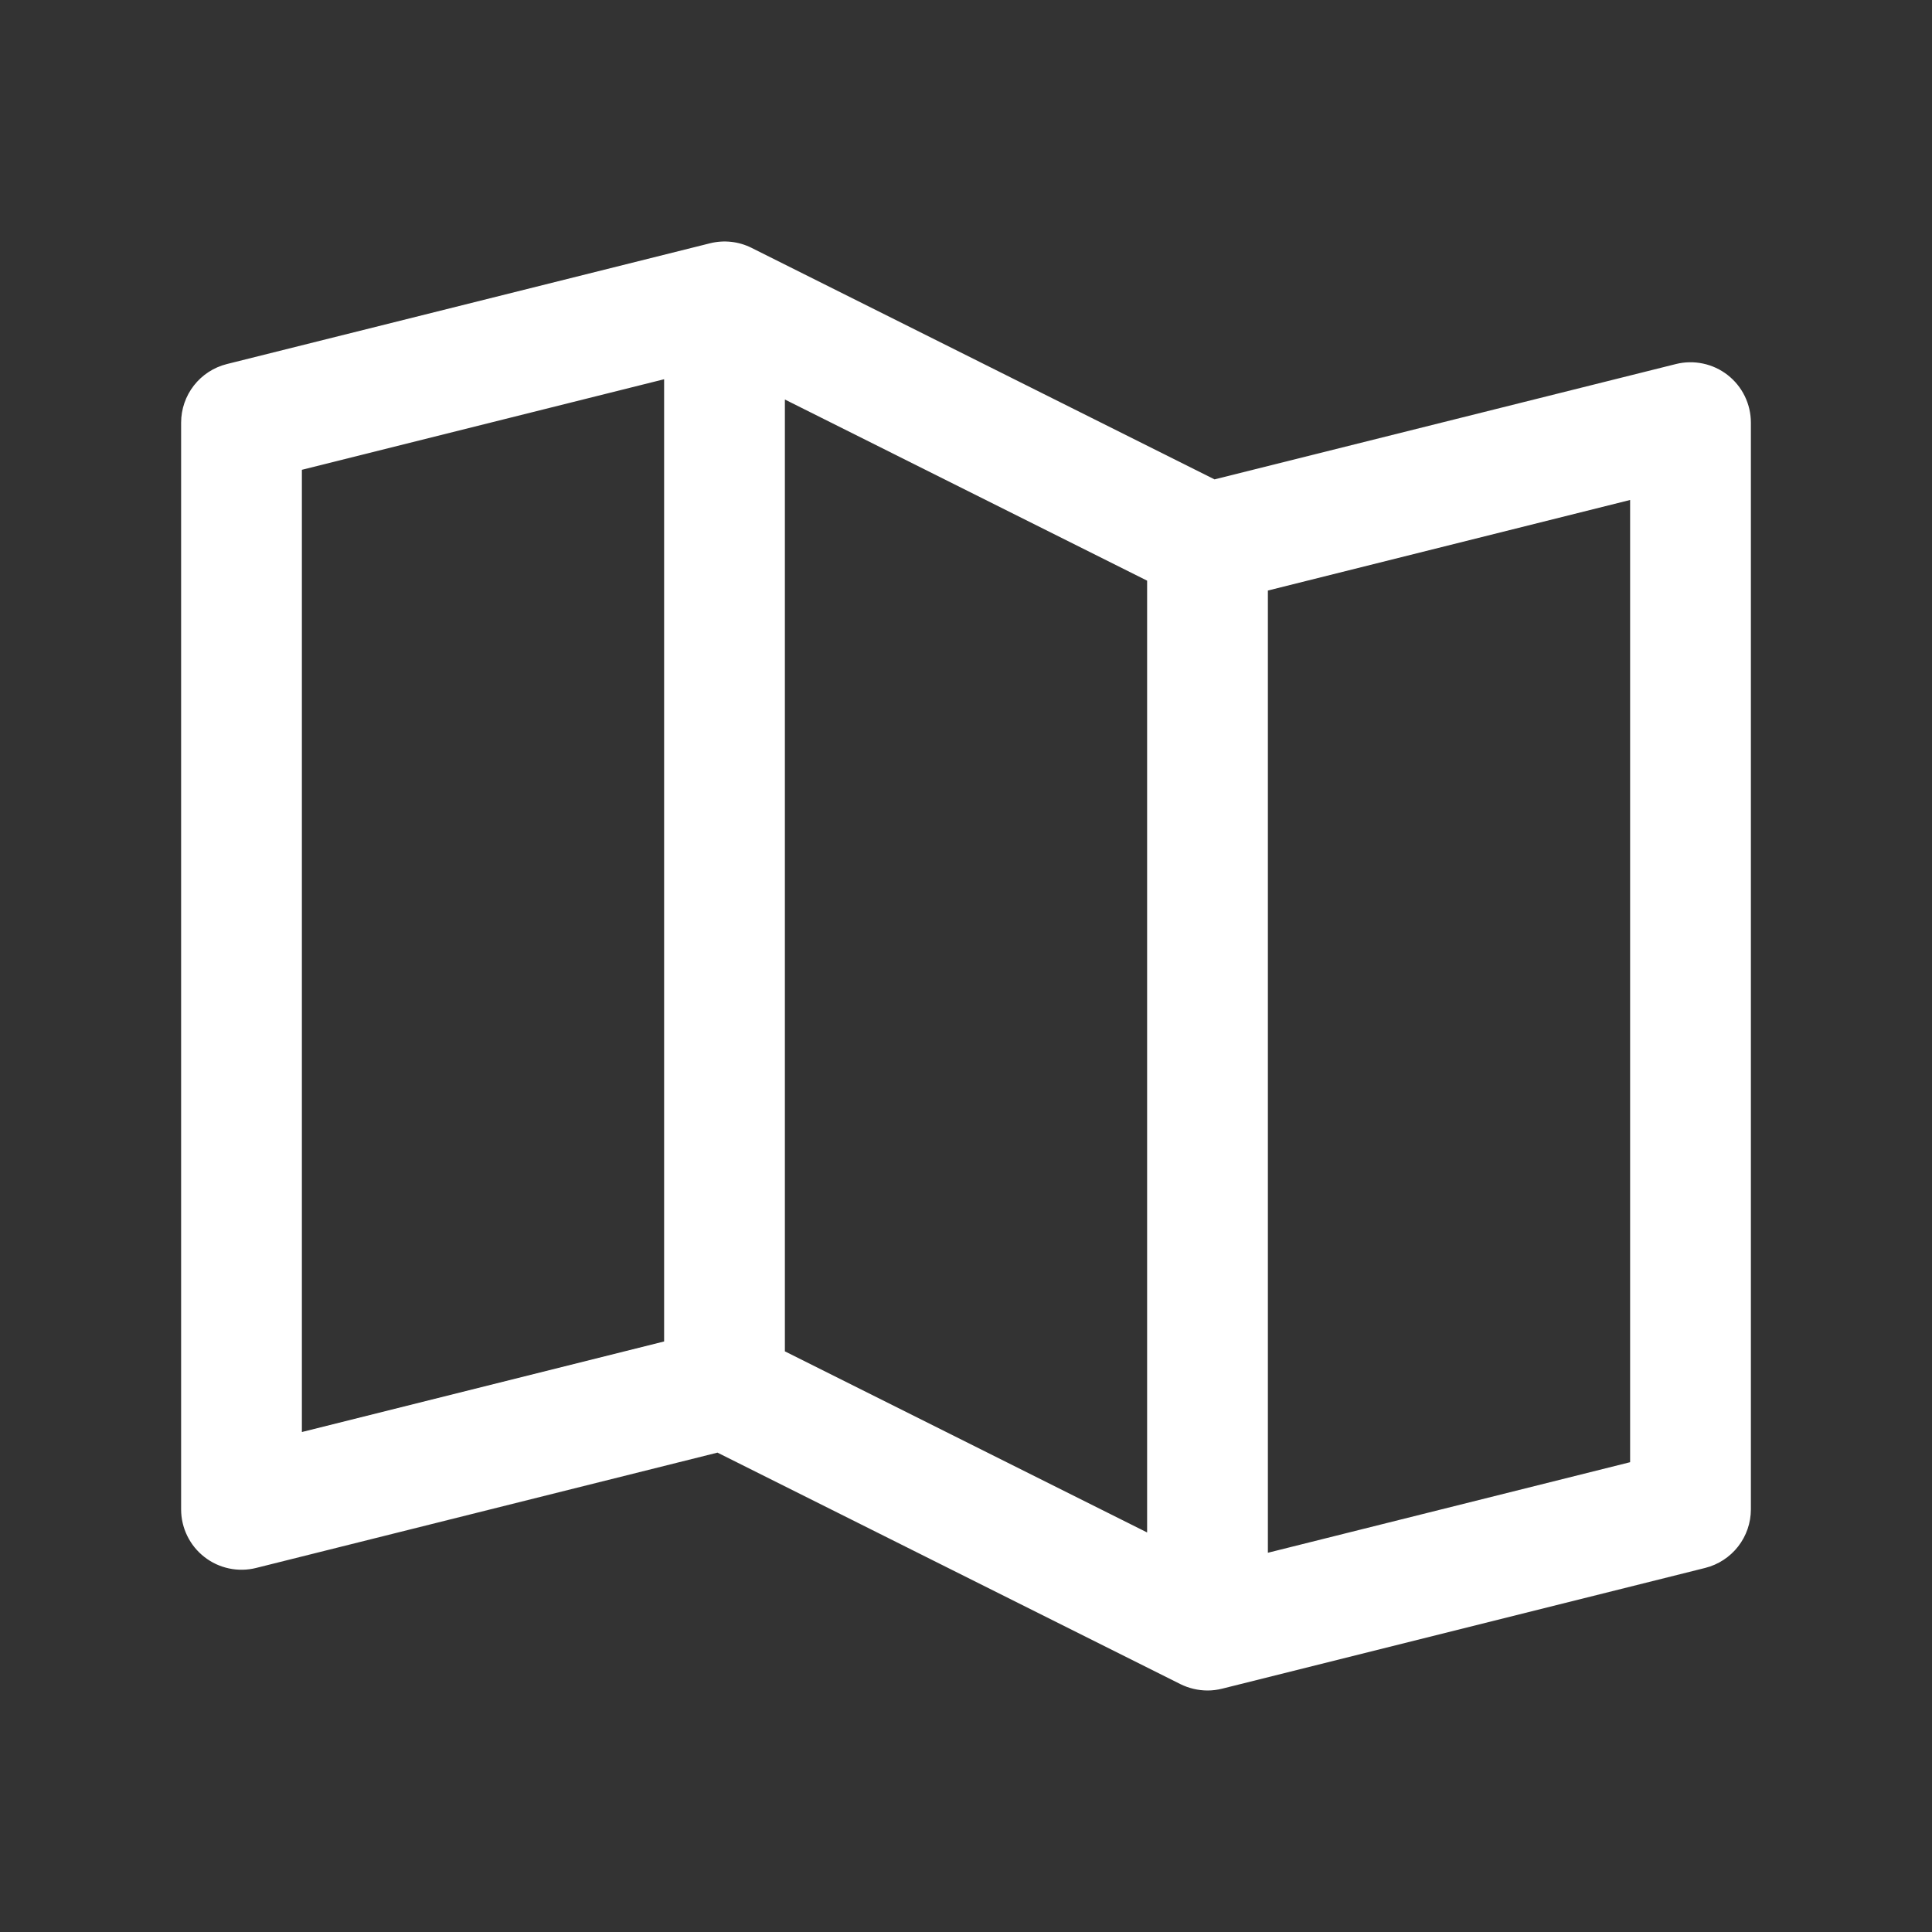 <svg width="71" height="71" viewBox="0 0 71 71" fill="none" xmlns="http://www.w3.org/2000/svg">
<rect x="0" y="0" width="71" height="71" fill="#333333" stroke="none"/>
<path d="M63.489 13.781C63.224 13.574 62.914 13.43 62.585 13.361C62.255 13.291 61.914 13.297 61.587 13.379L44.633 17.617L27.618 9.108C27.144 8.871 26.601 8.812 26.087 8.942L8.337 13.379C7.857 13.499 7.431 13.776 7.126 14.166C6.822 14.556 6.656 15.036 6.656 15.531V55.469C6.656 55.806 6.733 56.139 6.881 56.441C7.029 56.745 7.244 57.01 7.51 57.217C7.775 57.425 8.085 57.569 8.415 57.639C8.745 57.709 9.086 57.703 9.413 57.621L26.367 53.383L43.382 61.892C43.691 62.044 44.031 62.124 44.375 62.125C44.556 62.125 44.737 62.102 44.913 62.058L62.663 57.621C63.143 57.501 63.569 57.224 63.874 56.834C64.178 56.444 64.344 55.964 64.344 55.469V15.531C64.344 15.194 64.267 14.861 64.119 14.557C63.971 14.254 63.756 13.989 63.489 13.781ZM28.844 14.682L42.156 21.339V56.317L28.844 49.661V14.682ZM11.094 17.265L24.406 13.937V49.298L11.094 52.626V17.265ZM59.906 53.735L46.594 57.063V21.702L59.906 18.374V53.735Z" fill="white"/>
</svg>
